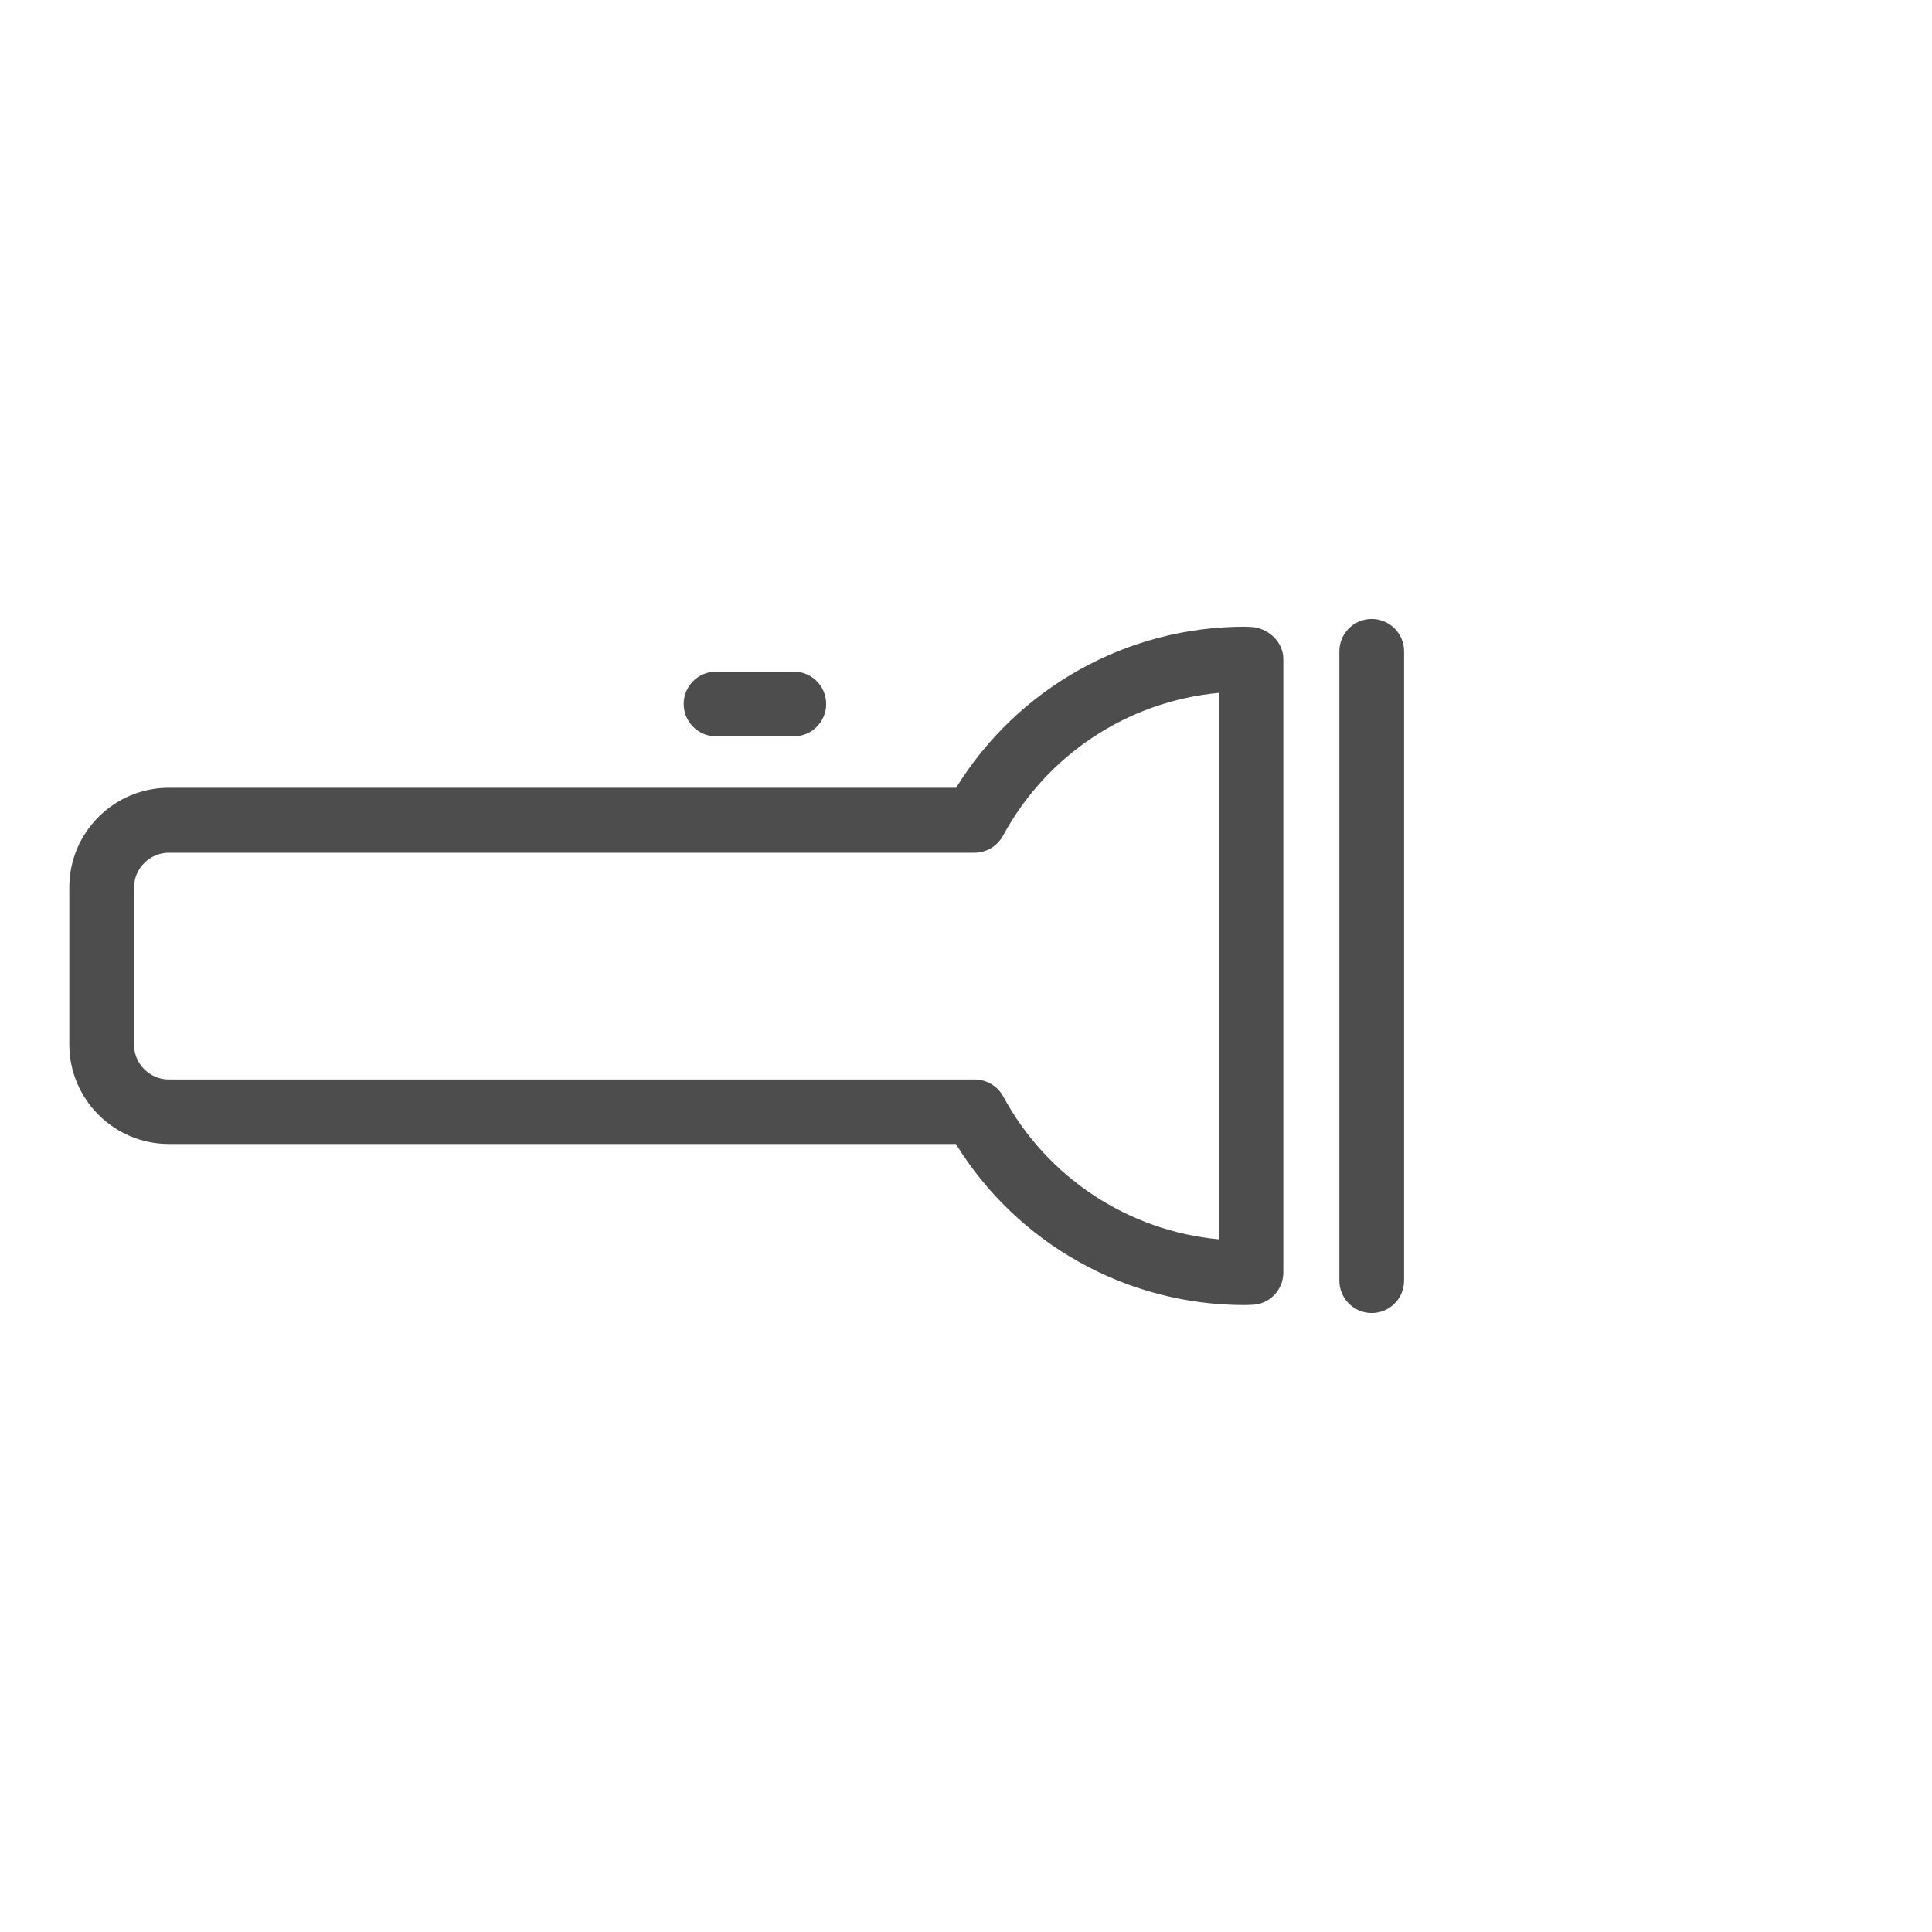 <?xml version="1.0" encoding="utf-8"?>
<!-- Generator: Adobe Illustrator 23.0.0, SVG Export Plug-In . SVG Version: 6.00 Build 0)  -->
<svg version="1.1" id="Layer_1" xmlns="http://www.w3.org/2000/svg" xmlns:xlink="http://www.w3.org/1999/xlink" x="0px" y="0px"
	 viewBox="0 0 800 800" style="enable-background:new 0 0 800 800;" xml:space="preserve">
<style type="text/css">
	.st0{fill:#4D4D4D;}
</style>
<g>
	<path class="st0" d="M517.8,259.6c-0.8,0-1.6-0.1-2.4-0.1c-48.9,0-94,25.4-119.5,66.7H69.9c-22.7,0-41.2,18.5-41.2,41.2v65.1
		c0,22.7,18.5,41.2,41.2,41.2h325.9c25.5,41.3,70.6,66.7,119.5,66.7l3-0.1c7.3-0.1,13.1-6.1,13.1-13.4V273
		C531.5,265.8,525,259.8,517.8,259.6z M504.8,513.2c-37.6-3.5-71.2-25.5-89.4-59.2c-2.3-4.3-6.9-7-11.8-7H69.9
		c-7.9,0-14.4-6.5-14.4-14.4v-65.1c0-7.9,6.5-14.4,14.4-14.4h333.6c4.9,0,9.4-2.7,11.8-7c18.2-33.7,51.8-55.7,89.4-59.2V513.2z"/>
	<path class="st0" d="M568,256.3c-7.4,0-13.4,6-13.4,13.4v260.6c0,7.4,6,13.4,13.4,13.4s13.4-6,13.4-13.4V269.7
		C581.4,262.3,575.4,256.3,568,256.3z"/>
	<path class="st0" d="M296.5,304.9h32.2c7.4,0,13.4-6,13.4-13.4c0-7.4-6-13.4-13.4-13.4h-32.2c-7.4,0-13.4,6-13.4,13.4
		C283.1,298.9,289.1,304.9,296.5,304.9z"/>
</g>
</svg>

